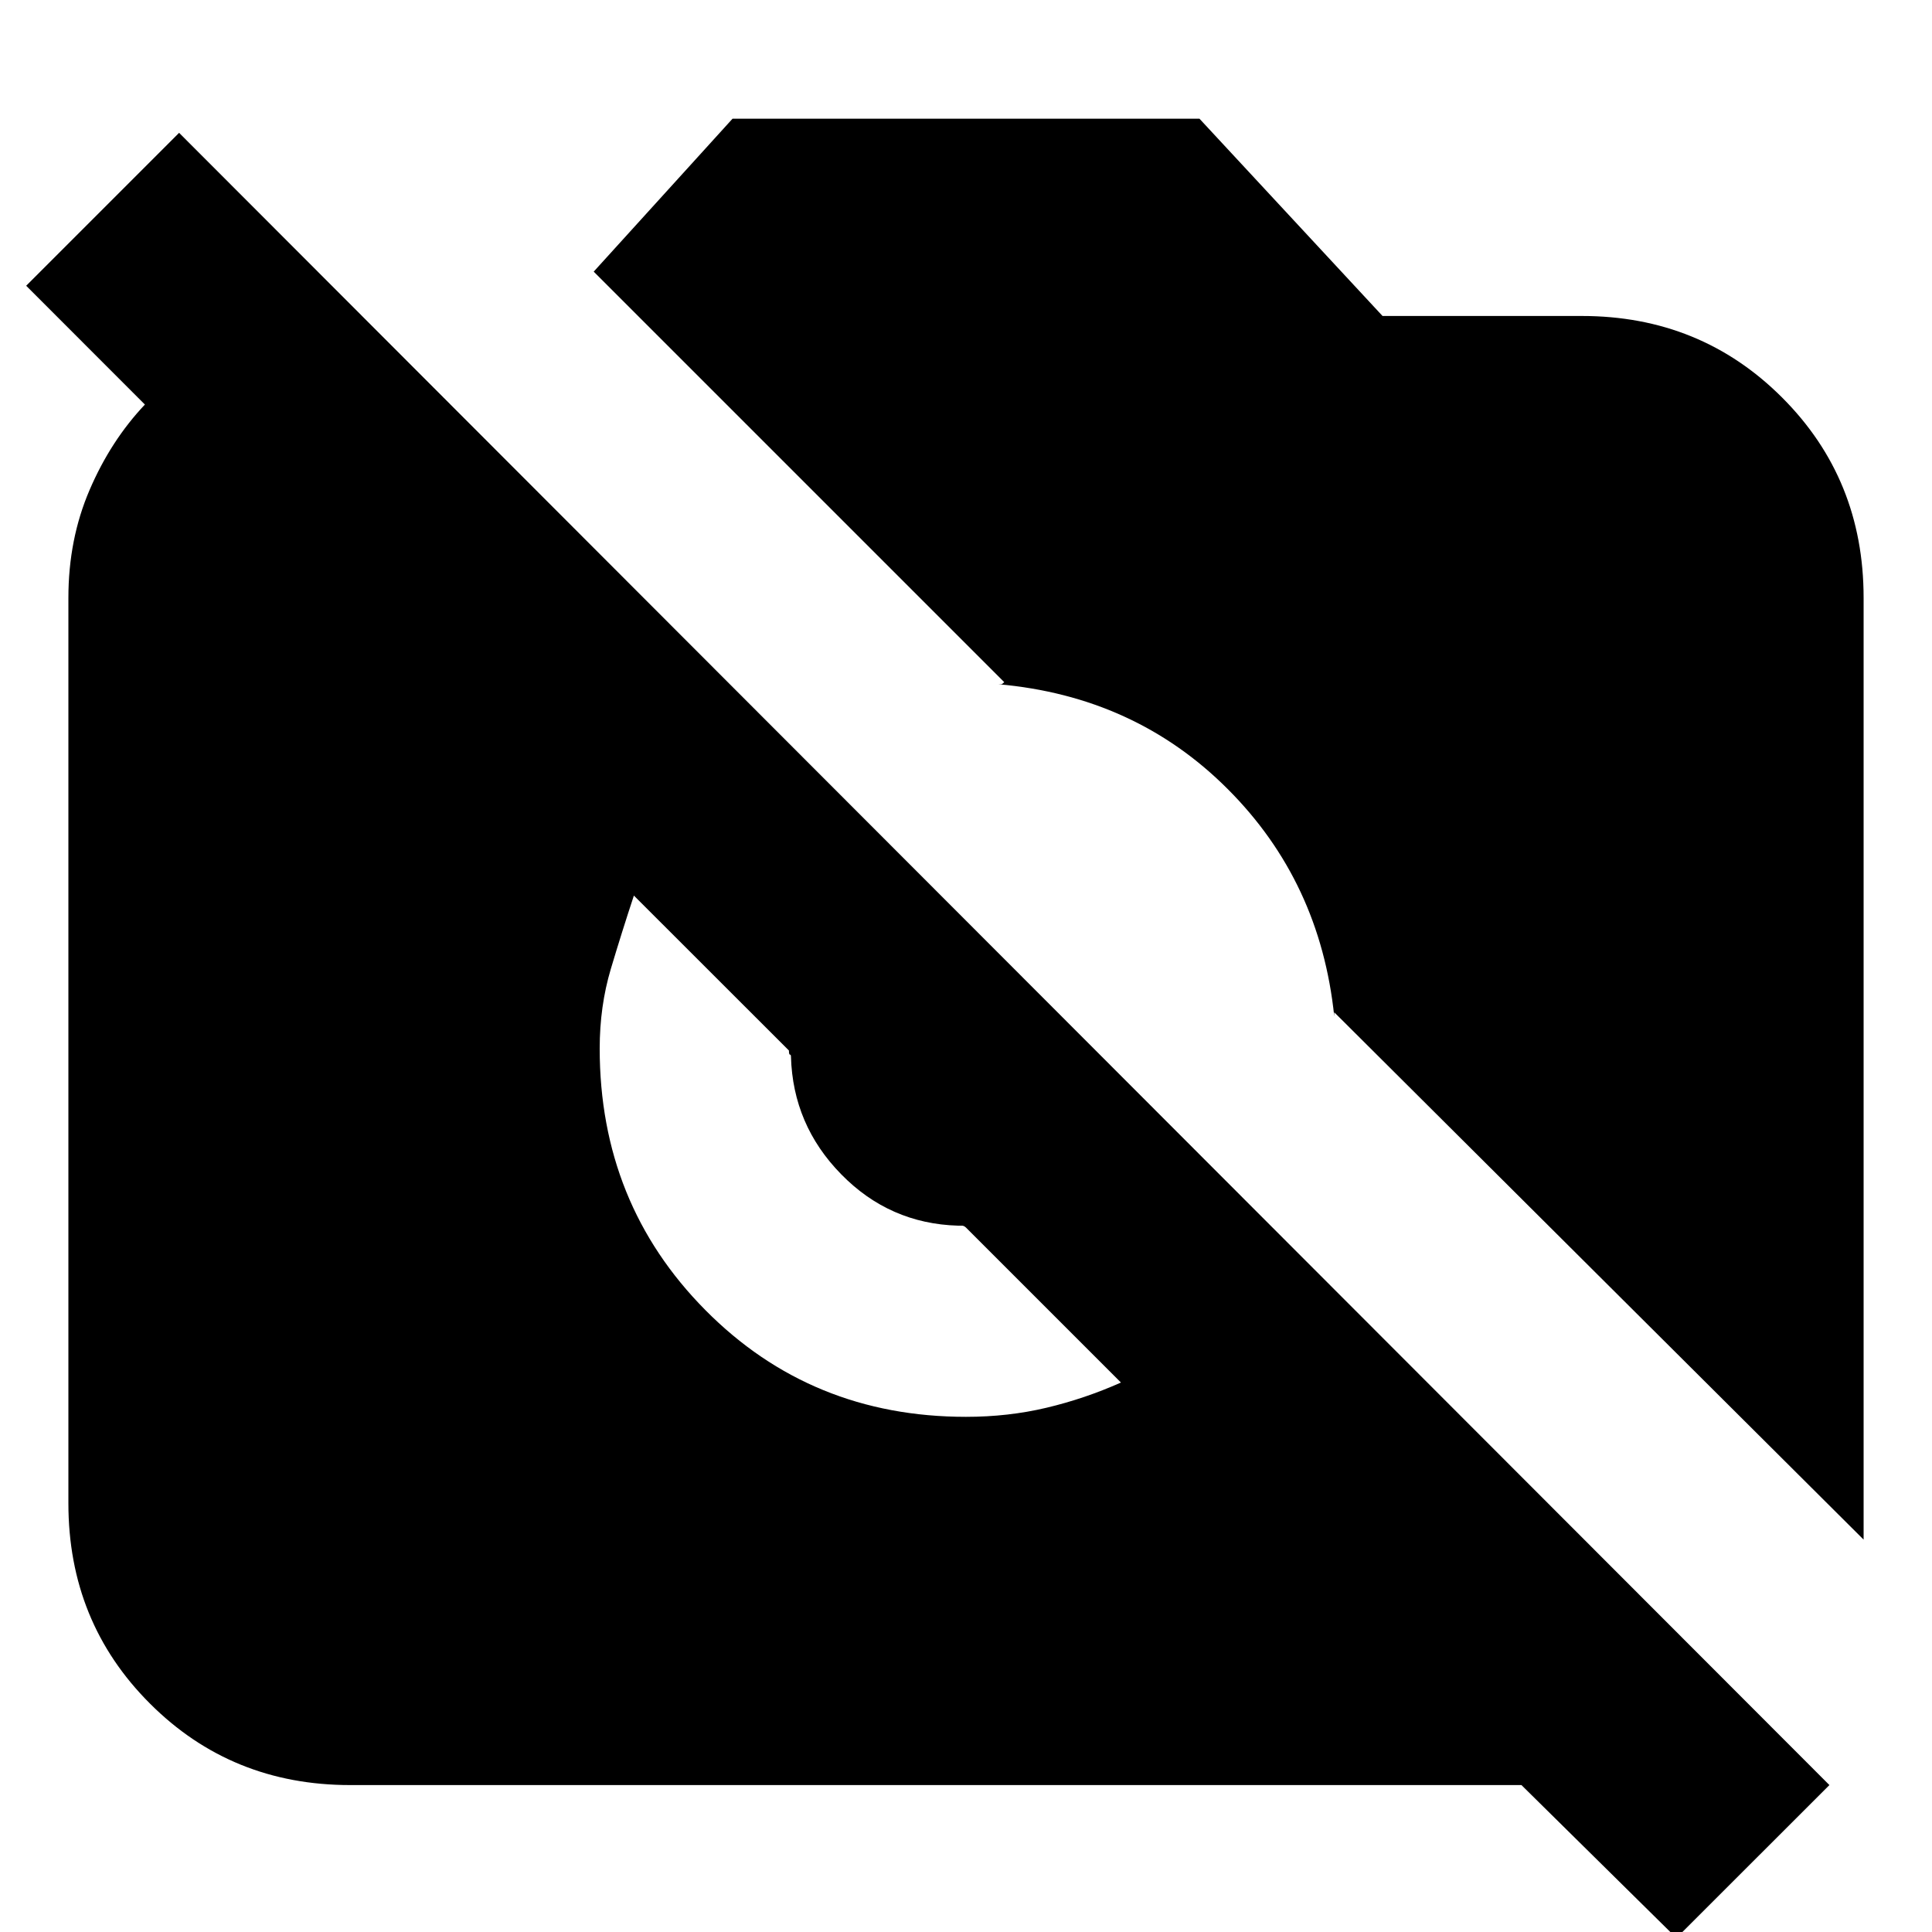 <svg xmlns="http://www.w3.org/2000/svg" height="20" width="20"><path d="M17.354 20.062 15.75 18.479H3.625Q2.396 18.479 1.552 17.635Q0.708 16.792 0.708 15.562V6.188Q0.708 5.583 0.927 5.073Q1.146 4.562 1.5 4.188L0.271 2.958L1.854 1.375L18.938 18.479ZM19.292 15.938 13.812 10.479Q13.812 10.5 13.812 10.51Q13.812 10.521 13.812 10.521Q13.667 9.125 12.708 8.167Q11.75 7.208 10.333 7.083Q10.354 7.083 10.365 7.083Q10.375 7.083 10.396 7.062L6.146 2.812L7.583 1.229H12.417L14.312 3.271H16.375Q17.604 3.271 18.448 4.115Q19.292 4.958 19.292 6.188ZM10 14.667Q10.438 14.667 10.833 14.573Q11.229 14.479 11.604 14.312L10 12.708Q9.979 12.688 9.958 12.688Q9.938 12.688 9.917 12.688Q9.208 12.667 8.708 12.156Q8.208 11.646 8.188 10.938Q8.188 10.917 8.177 10.917Q8.167 10.917 8.167 10.875L6.562 9.271Q6.438 9.646 6.323 10.031Q6.208 10.417 6.208 10.854Q6.208 12.458 7.302 13.562Q8.396 14.667 10 14.667Z"/></svg>